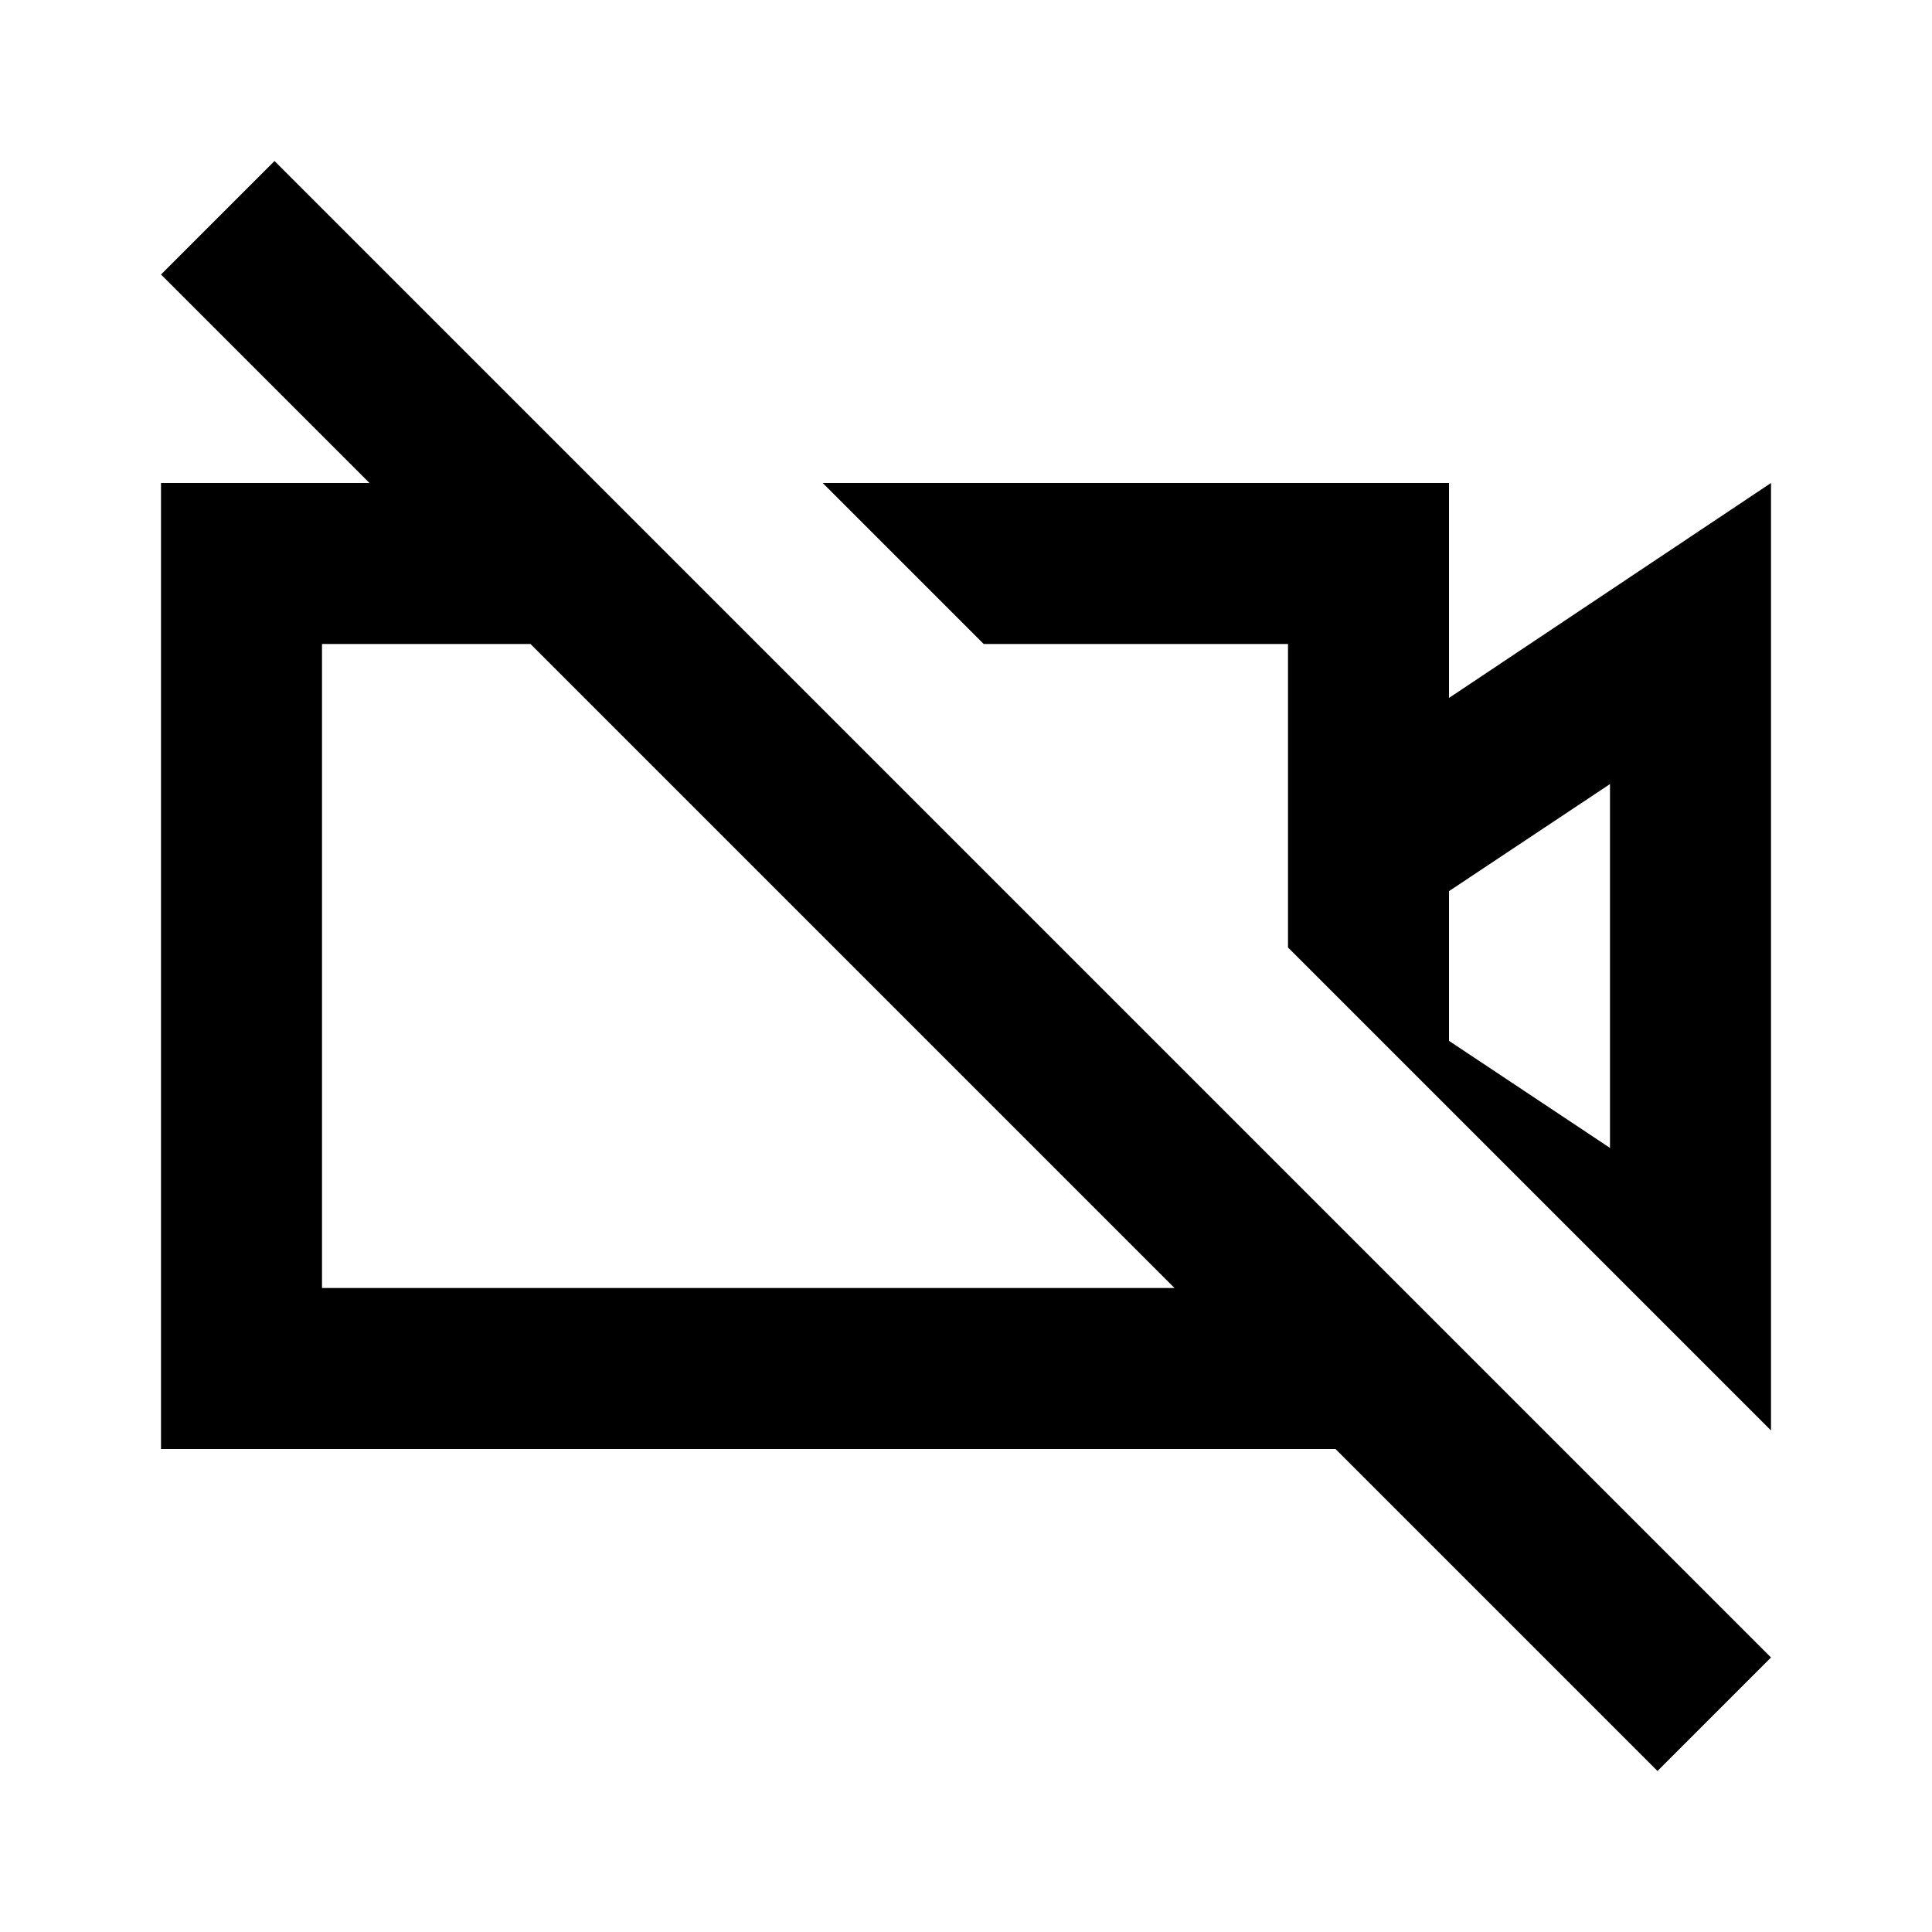 <svg id="Layer_1" data-name="Layer 1" xmlns="http://www.w3.org/2000/svg" viewBox="0 0 24 24"><title>Video Camera Off</title><path d="M18,6H10.22l2,2H16v3.77l2,2,4,4V6L18,8.67Zm2,3.74v4.52l-2-1.33V11.07ZM2,3.41,4.59,6H2V18H16.59l4,4L22,20.59,3.41,2ZM4,16V8H6.59l8,8Z"/></svg>